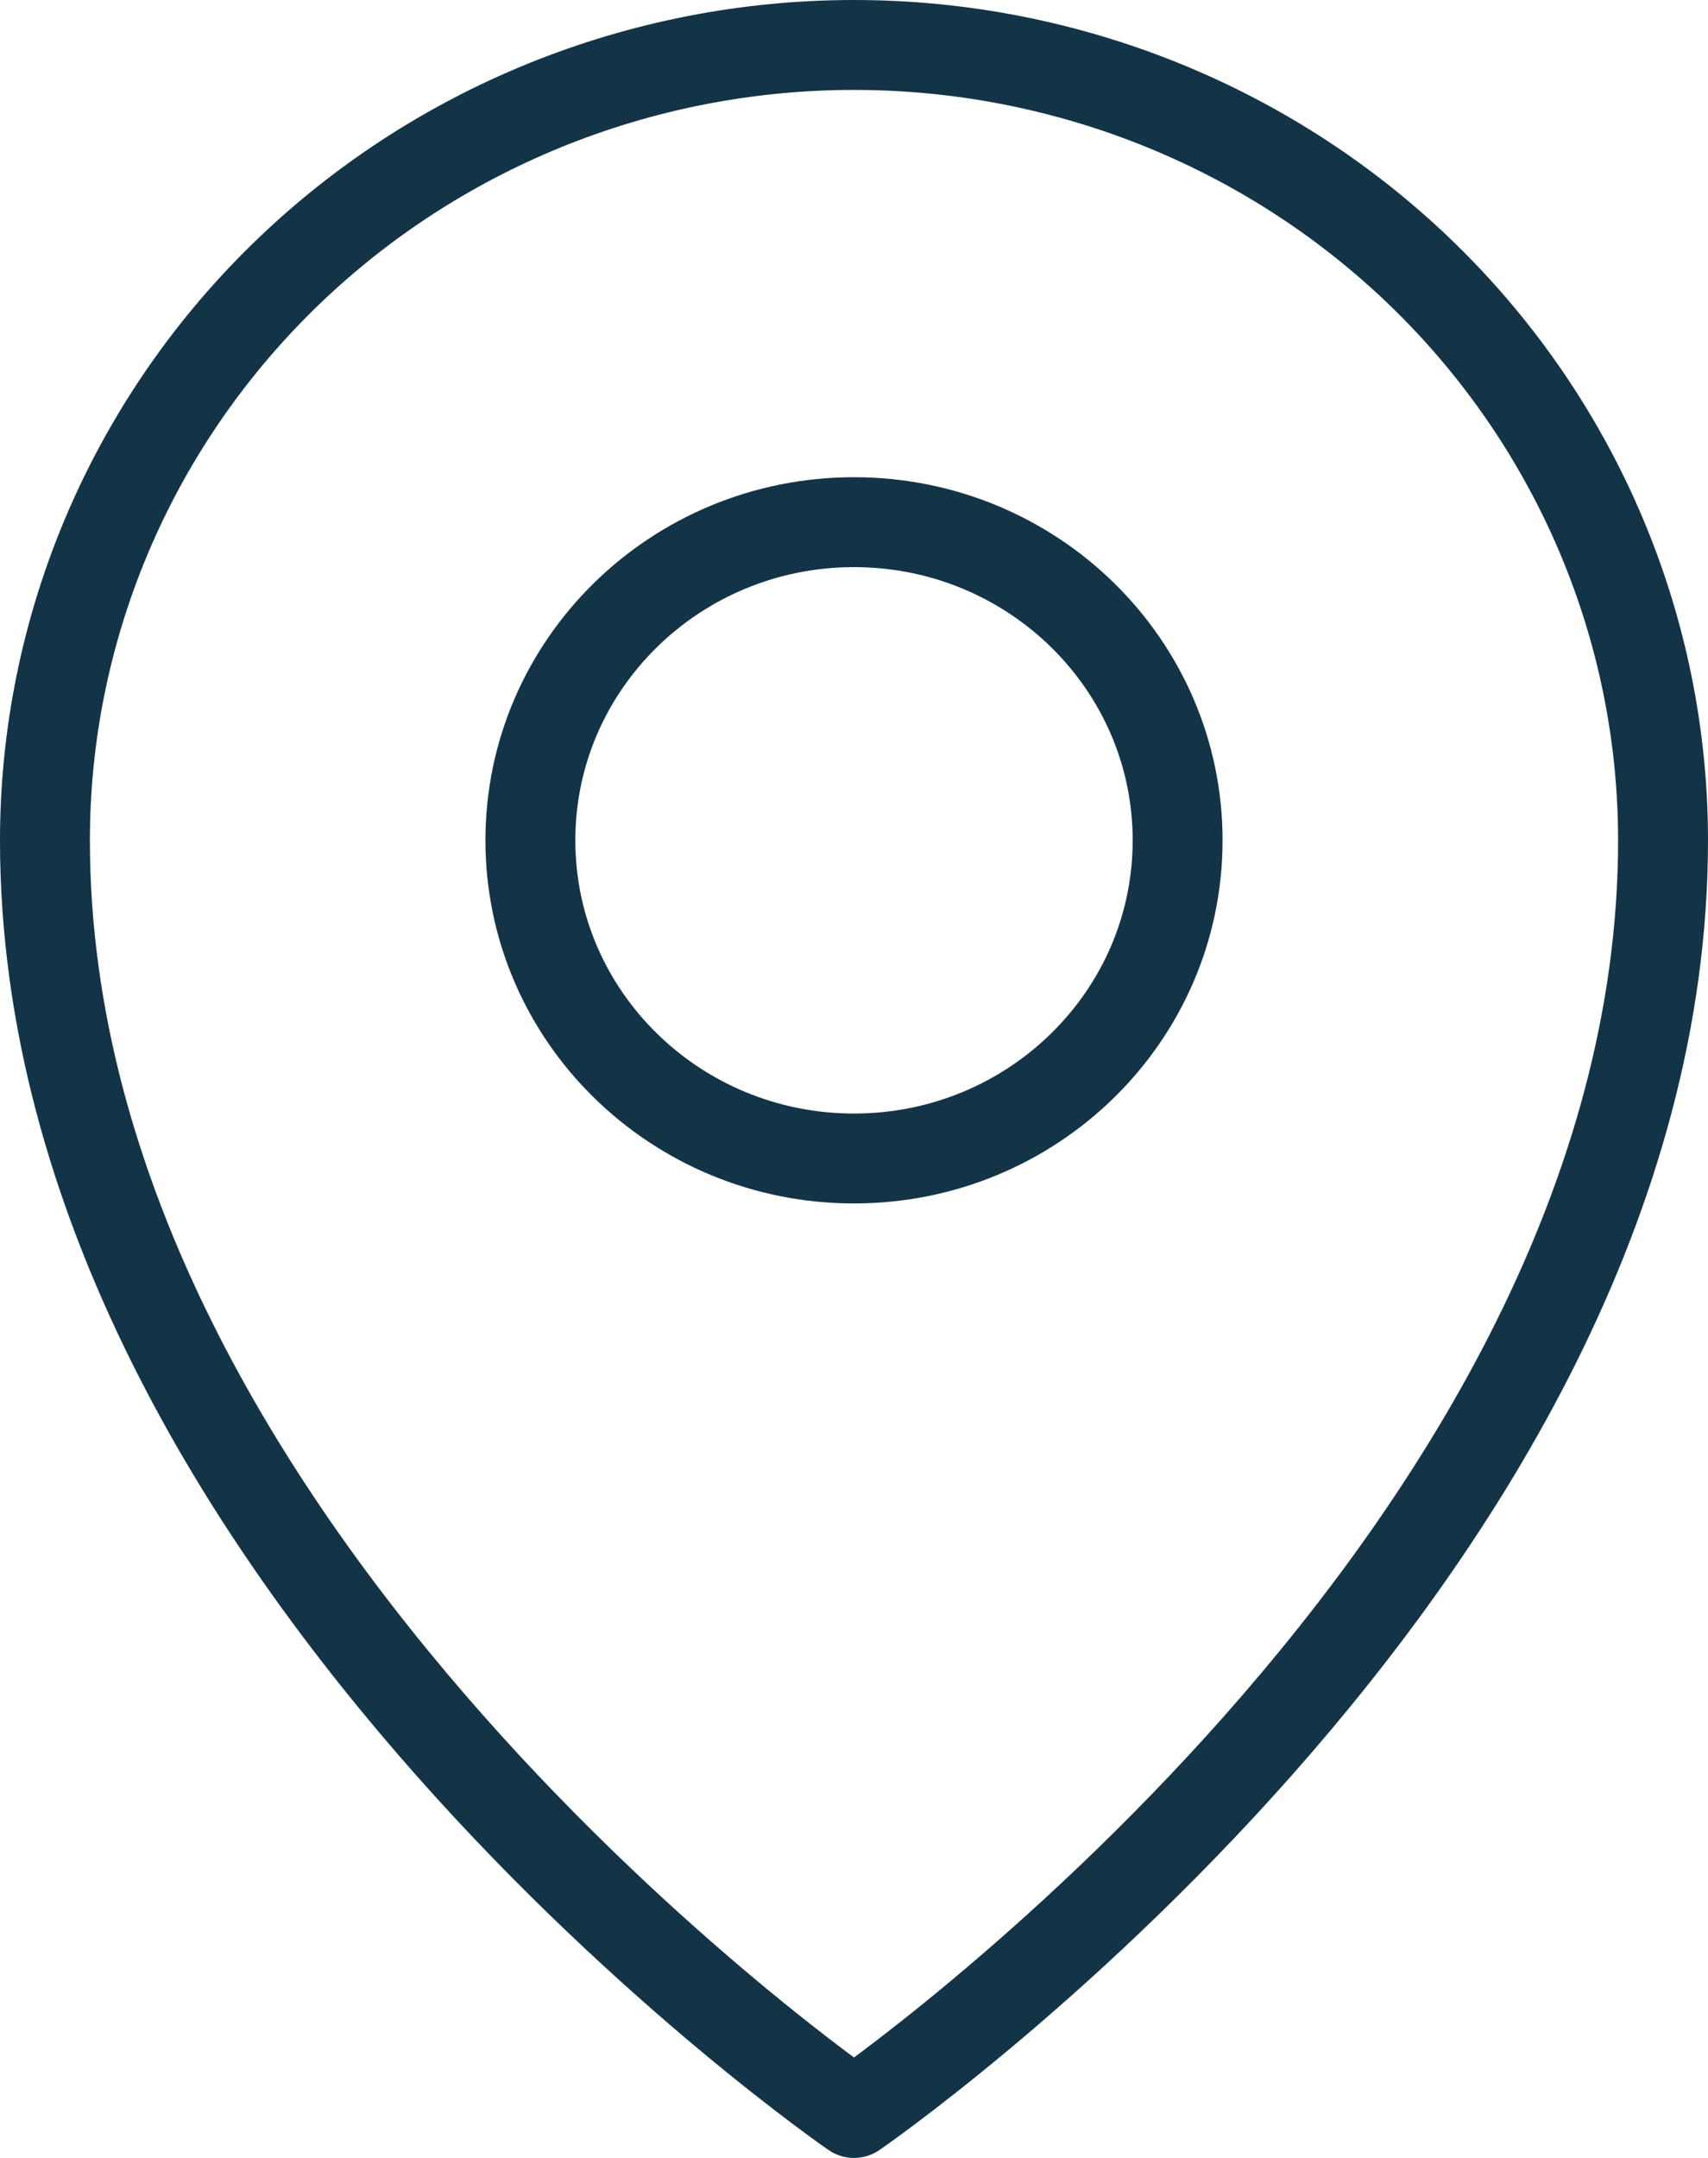 <svg width="38" height="48" viewBox="0 0 38 48" fill="none" xmlns="http://www.w3.org/2000/svg">
<path d="M19 25.769C22.977 25.769 26.2 22.601 26.2 18.692C26.2 14.784 22.977 11.615 19 11.615C15.024 11.615 11.8 14.784 11.8 18.692C11.8 22.601 15.024 25.769 19 25.769Z" stroke="#133447" stroke-width="2" stroke-linecap="round" stroke-linejoin="round"/>
<path d="M37 18.692C37 34.615 19 47 19 47C19 47 1 34.615 1 18.692C1 14 2.896 9.5 6.272 6.182C9.648 2.864 14.226 1 19 1C23.774 1 28.352 2.864 31.728 6.182C35.104 9.5 37 14 37 18.692Z" stroke="#133447" stroke-width="2" stroke-linecap="round" stroke-linejoin="round"/>
</svg>
